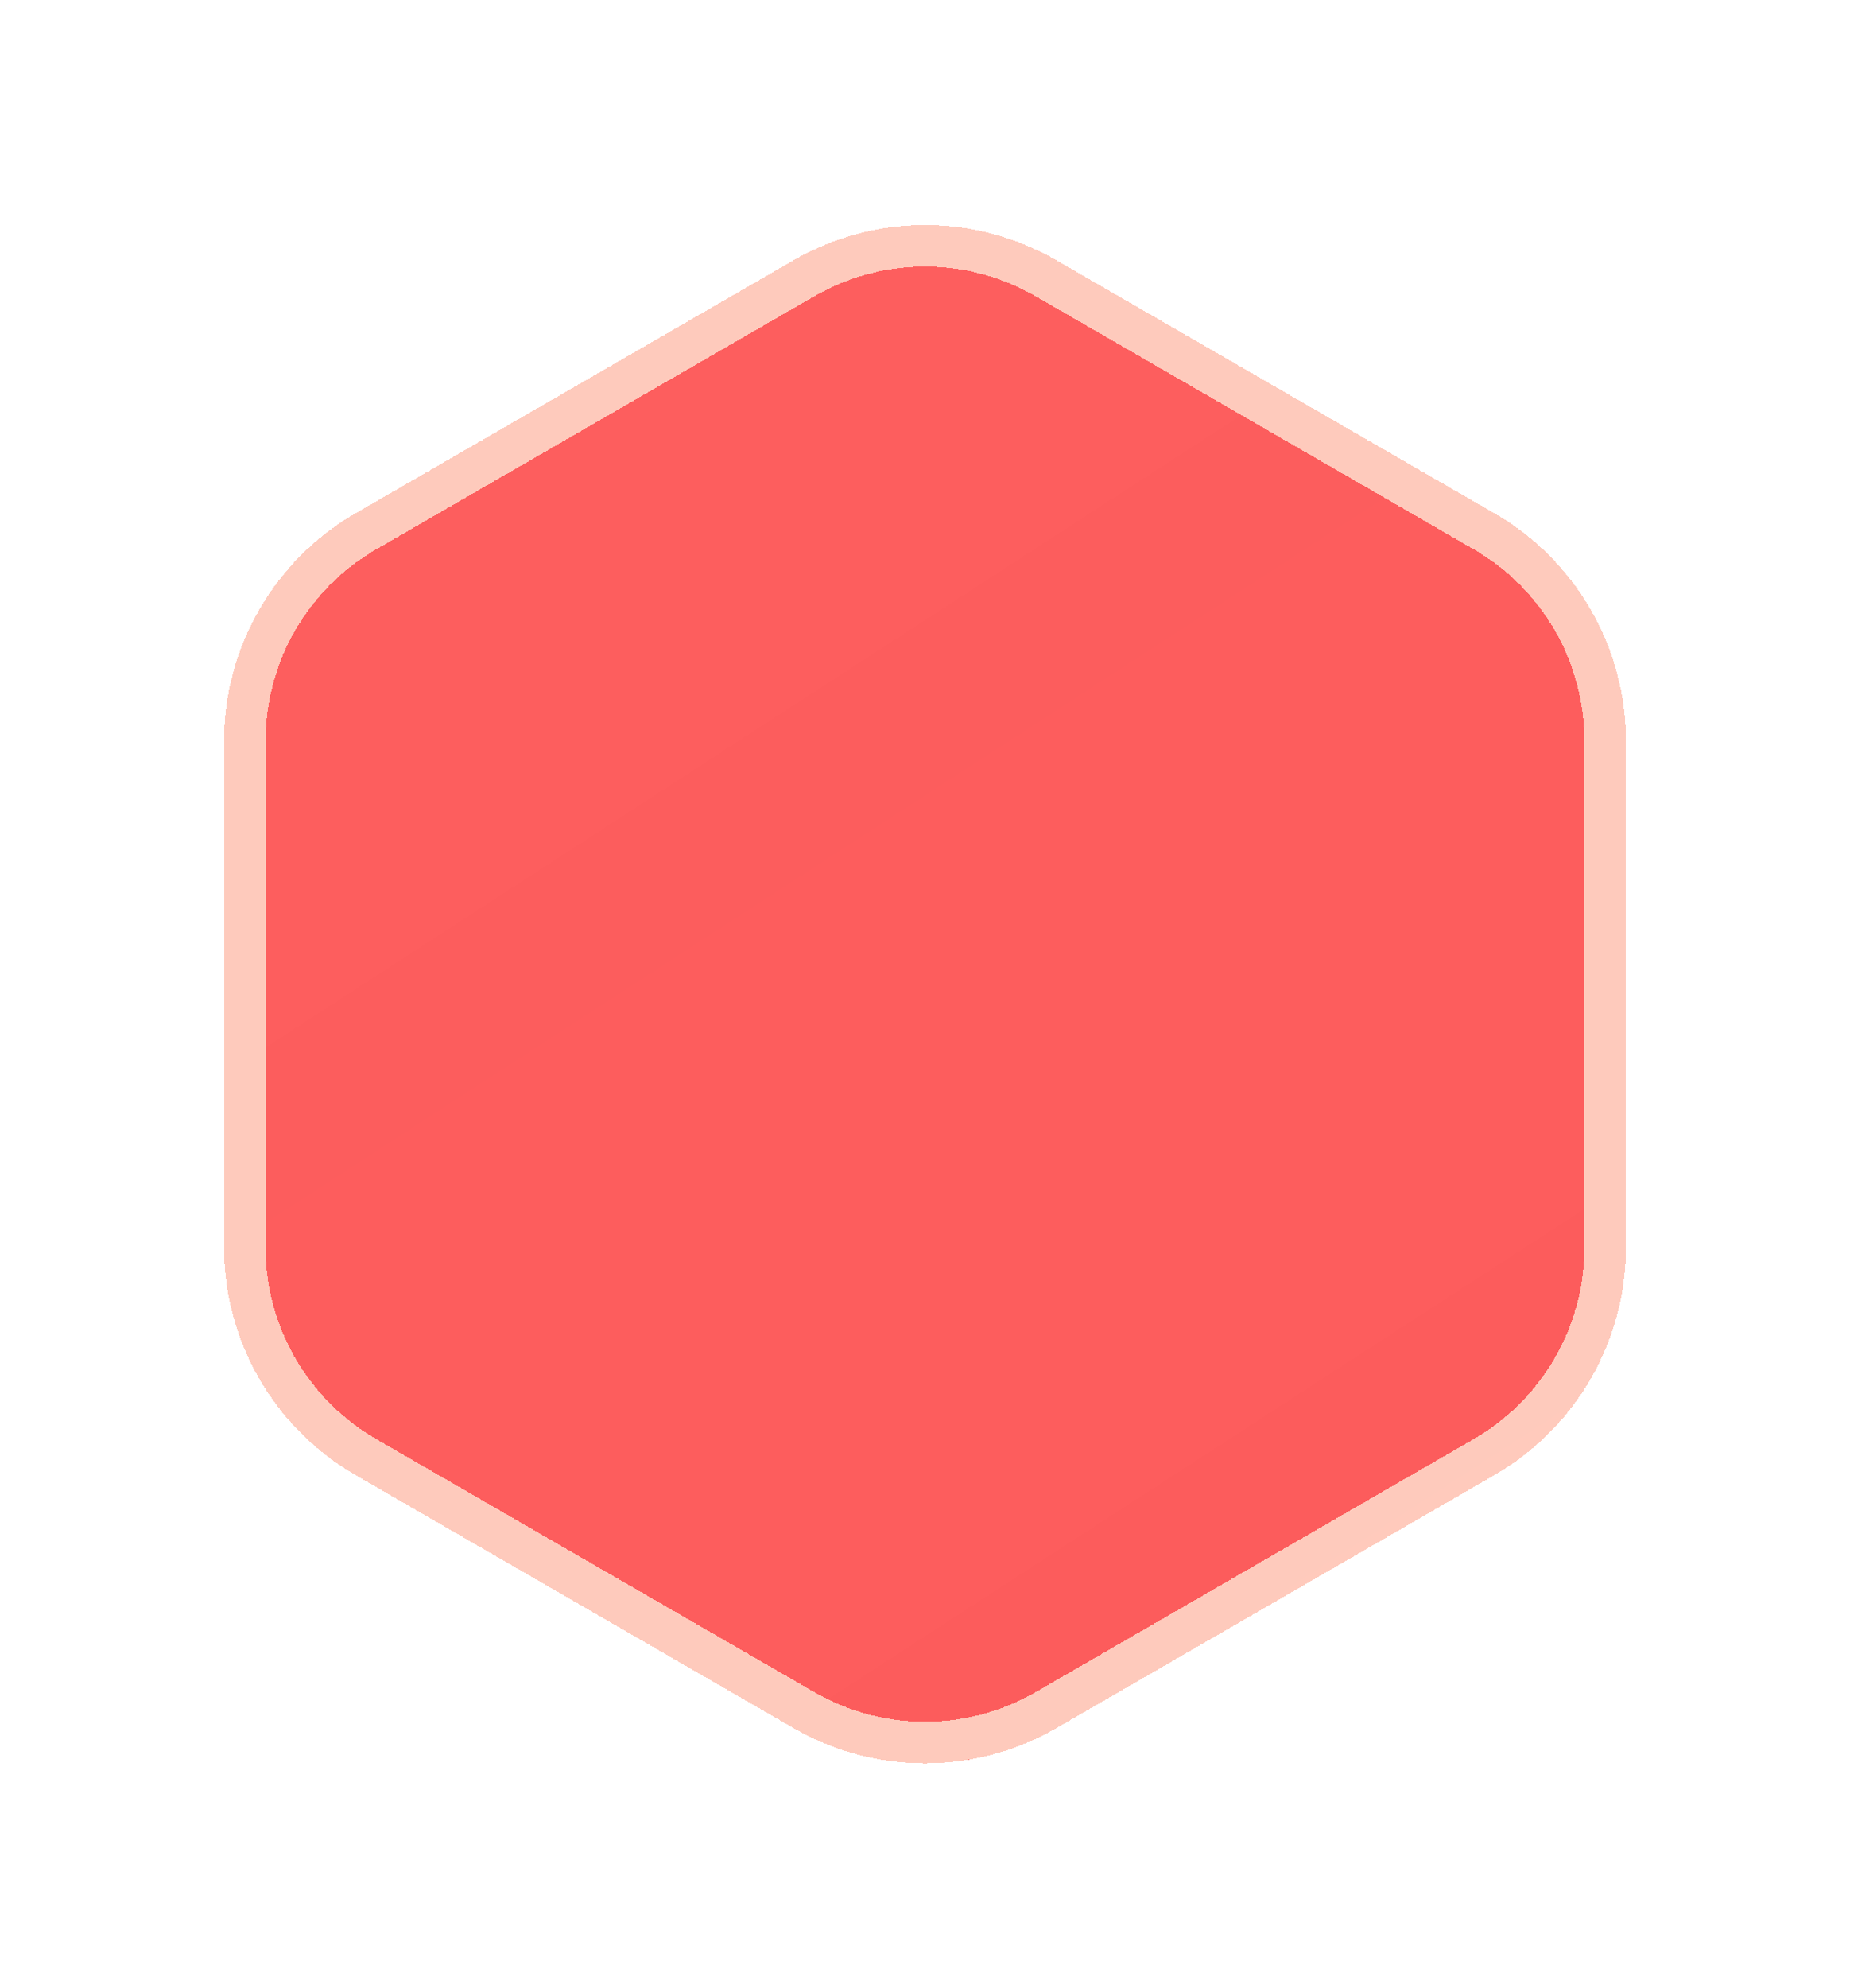 <svg xmlns="http://www.w3.org/2000/svg" width="176" height="189" viewBox="0 0 176 189" fill="none">
<g filter="url(#filter0_bd_2_37)">
<path d="M75.496 14.219C83.233 9.752 92.767 9.752 100.504 14.219L142.18 38.281C149.917 42.748 154.684 51.004 154.684 59.939V108.061C154.684 116.996 149.917 125.252 142.18 129.719L100.504 153.781C92.767 158.248 83.233 158.248 75.496 153.781L33.82 129.719C26.083 125.252 21.316 116.996 21.316 108.061V59.939C21.316 51.004 26.083 42.748 33.82 38.281L75.496 14.219Z" fill="url(#paint0_linear_2_37)" shape-rendering="crispEdges"/>
<path d="M76.483 15.929C83.61 11.815 92.39 11.815 99.517 15.929L141.193 39.99C148.319 44.105 152.71 51.709 152.71 59.939V108.061C152.71 116.291 148.319 123.895 141.193 128.009L99.517 152.071C92.39 156.185 83.61 156.185 76.483 152.071L34.807 128.009C27.681 123.895 23.29 116.291 23.29 108.061V59.939C23.29 51.709 27.681 44.105 34.807 39.99L76.483 15.929Z" stroke="#FFFFEA" stroke-opacity="0.67" stroke-width="3.949" shape-rendering="crispEdges"/>
</g>
<defs>
<filter id="filter0_bd_2_37" x="0.256" y="0.339" width="175.488" height="188.382" filterUnits="userSpaceOnUse" color-interpolation-filters="sRGB">
<feFlood flood-opacity="0" result="BackgroundImageFix"/>
<feGaussianBlur in="BackgroundImageFix" stdDeviation="5.265"/>
<feComposite in2="SourceAlpha" operator="in" result="effect1_backgroundBlur_2_37"/>
<feColorMatrix in="SourceAlpha" type="matrix" values="0 0 0 0 0 0 0 0 0 0 0 0 0 0 0 0 0 0 127 0" result="hardAlpha"/>
<feOffset dy="10.53"/>
<feGaussianBlur stdDeviation="10.53"/>
<feComposite in2="hardAlpha" operator="out"/>
<feColorMatrix type="matrix" values="0 0 0 0 0.898 0 0 0 0 0.294 0 0 0 0 0.188 0 0 0 0.34 0"/>
<feBlend mode="normal" in2="effect1_backgroundBlur_2_37" result="effect2_dropShadow_2_37"/>
<feBlend mode="normal" in="SourceGraphic" in2="effect2_dropShadow_2_37" result="shape"/>
</filter>
<linearGradient id="paint0_linear_2_37" x1="28.769" y1="-0.239" x2="141.308" y2="173.504" gradientUnits="userSpaceOnUse">
<stop stop-color="#FC2020" stop-opacity="0.72"/>
<stop offset="1" stop-color="#FC2020" stop-opacity="0.73"/>
</linearGradient>
</defs>
</svg>